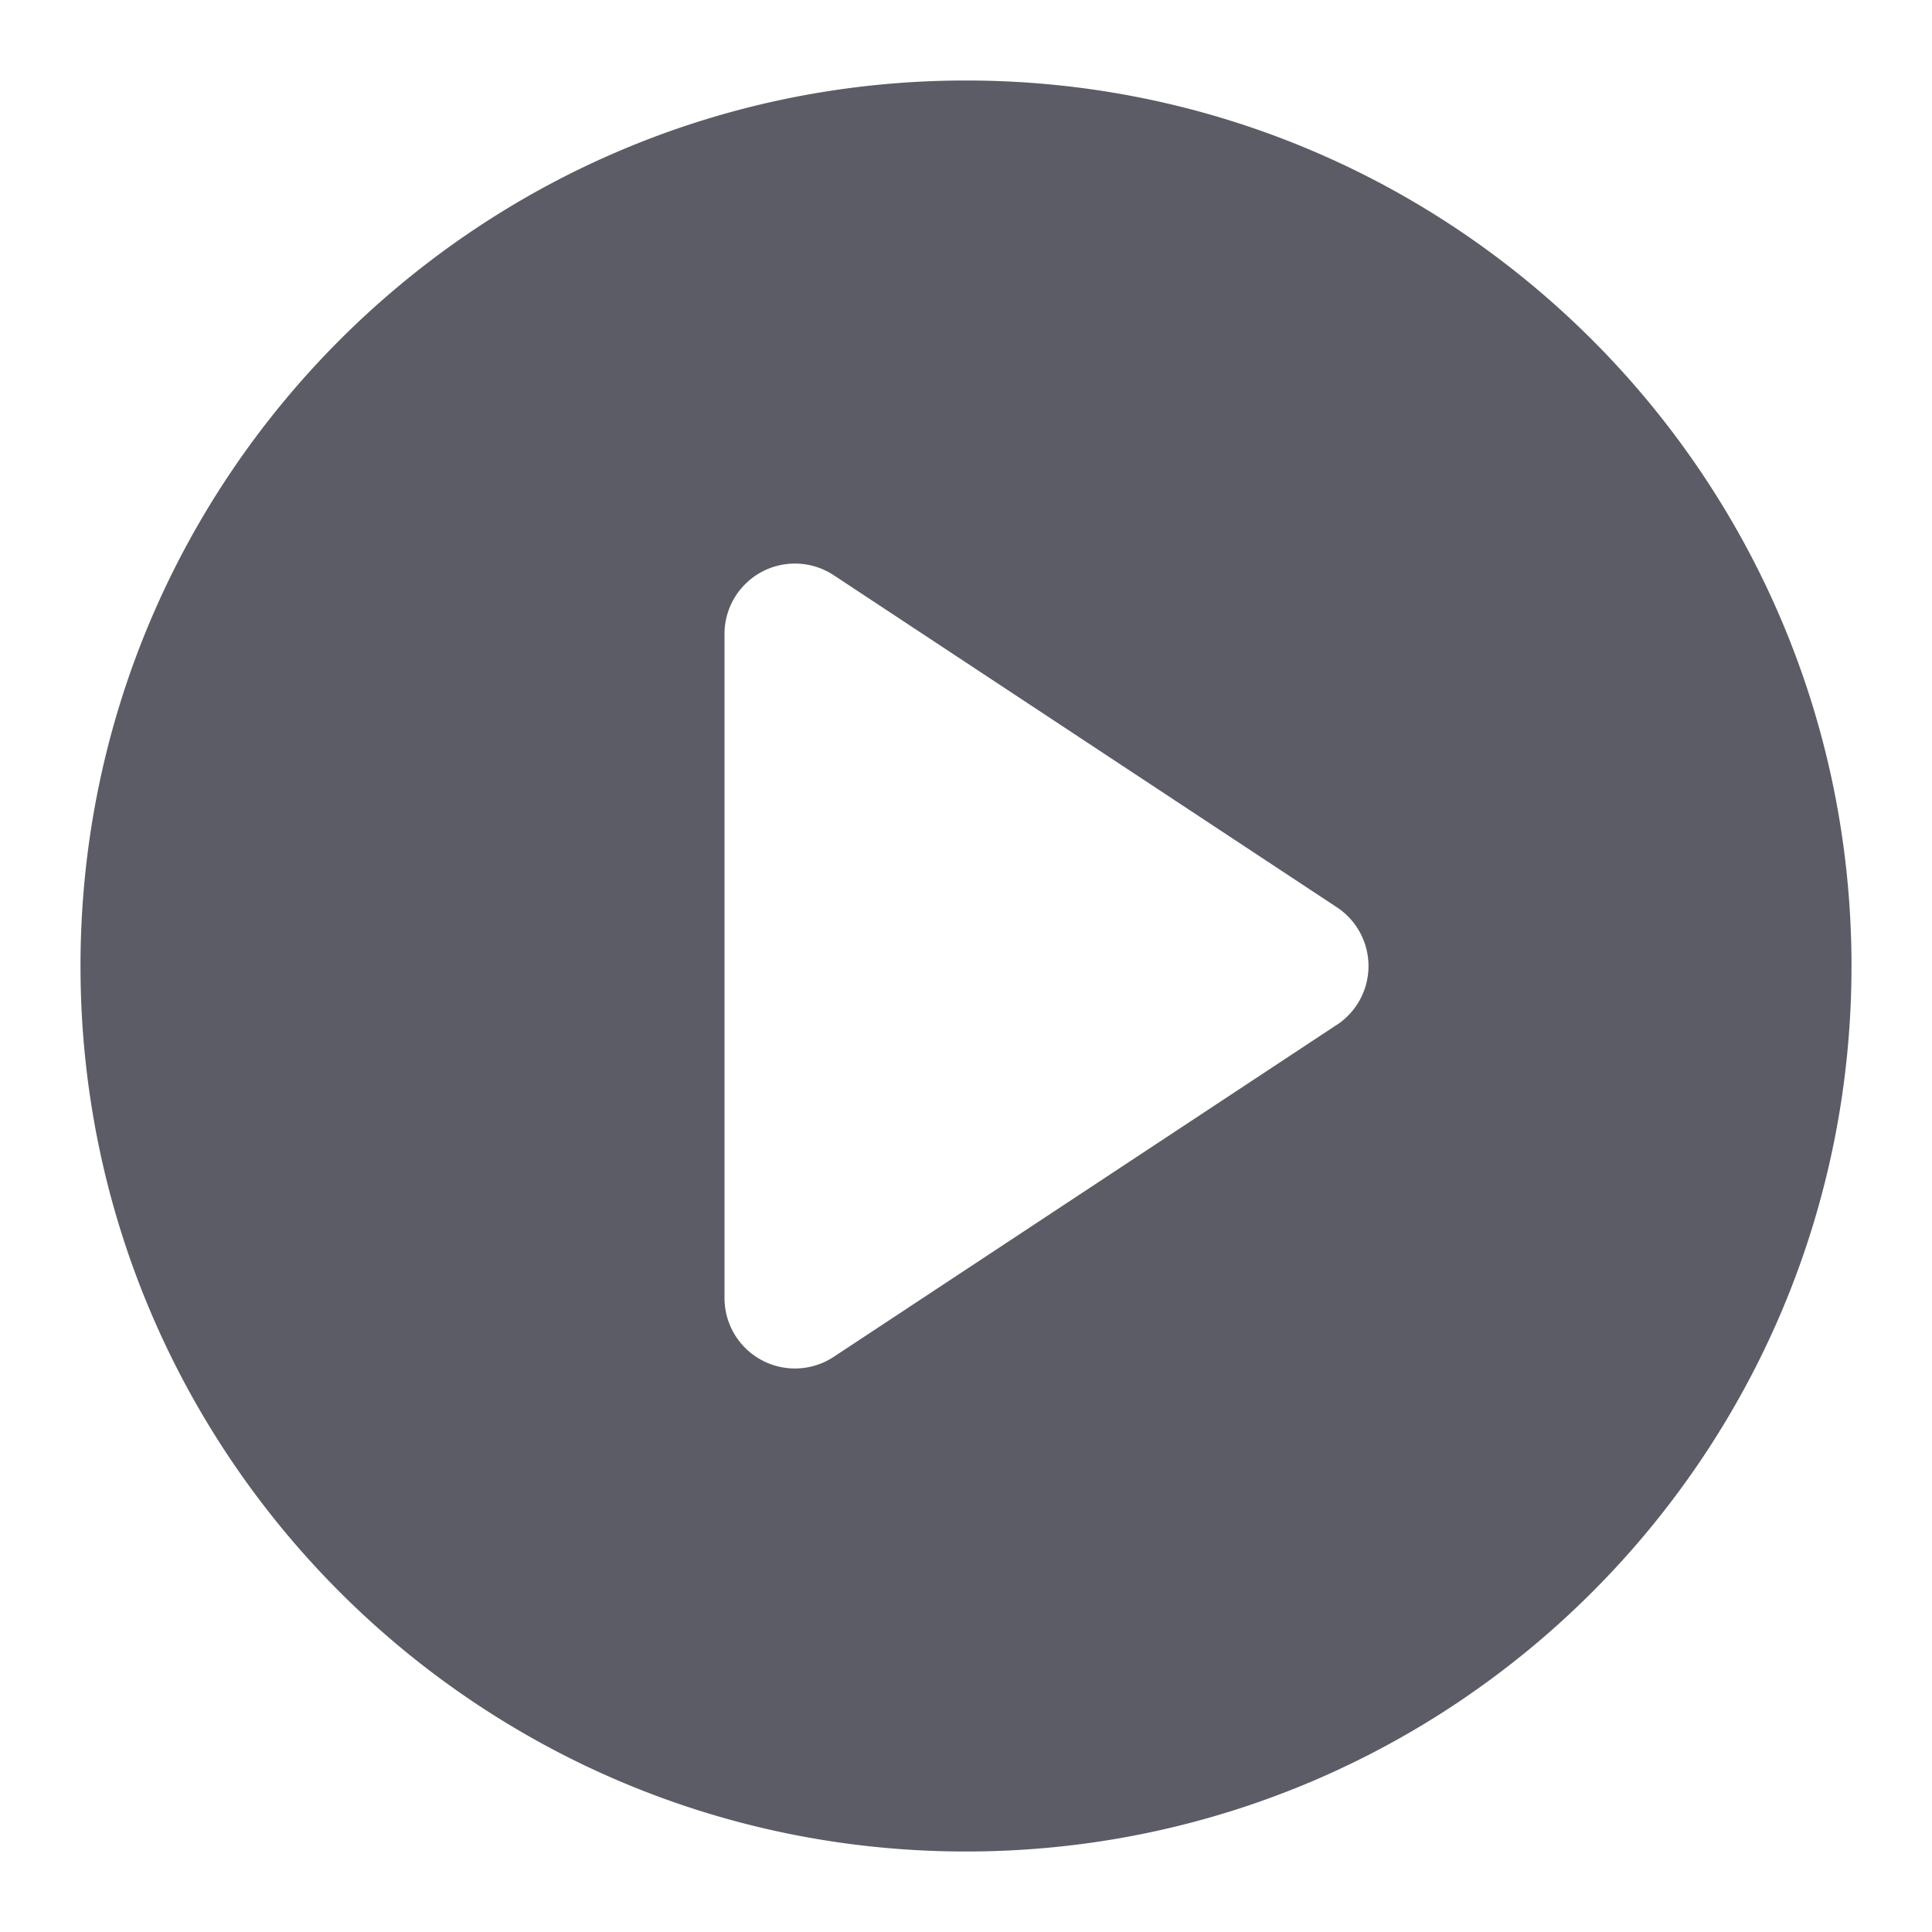 <svg t="1666251388183" id="icon-play" viewBox="0 0 1024 1024" version="1.1"
                xmlns="http://www.w3.org/2000/svg" p-id="3572" width="40" height="40">
                <path
                    d="M512 42.667C252.793 42.667 42.667 252.793 42.667 512s210.127 469.333 469.333 469.333 469.333-210.127 469.333-469.333S771.207 42.667 512 42.667z m196.547 500.493l-266.667 176A37.333 37.333 0 0 1 384 688V336.033a37.333 37.333 0 0 1 57.893-31.16l266.667 176a37.333 37.333 0 0 1 0 62.32z"
                    fill="#5C5C66" p-id="3573"></path>
            </svg>